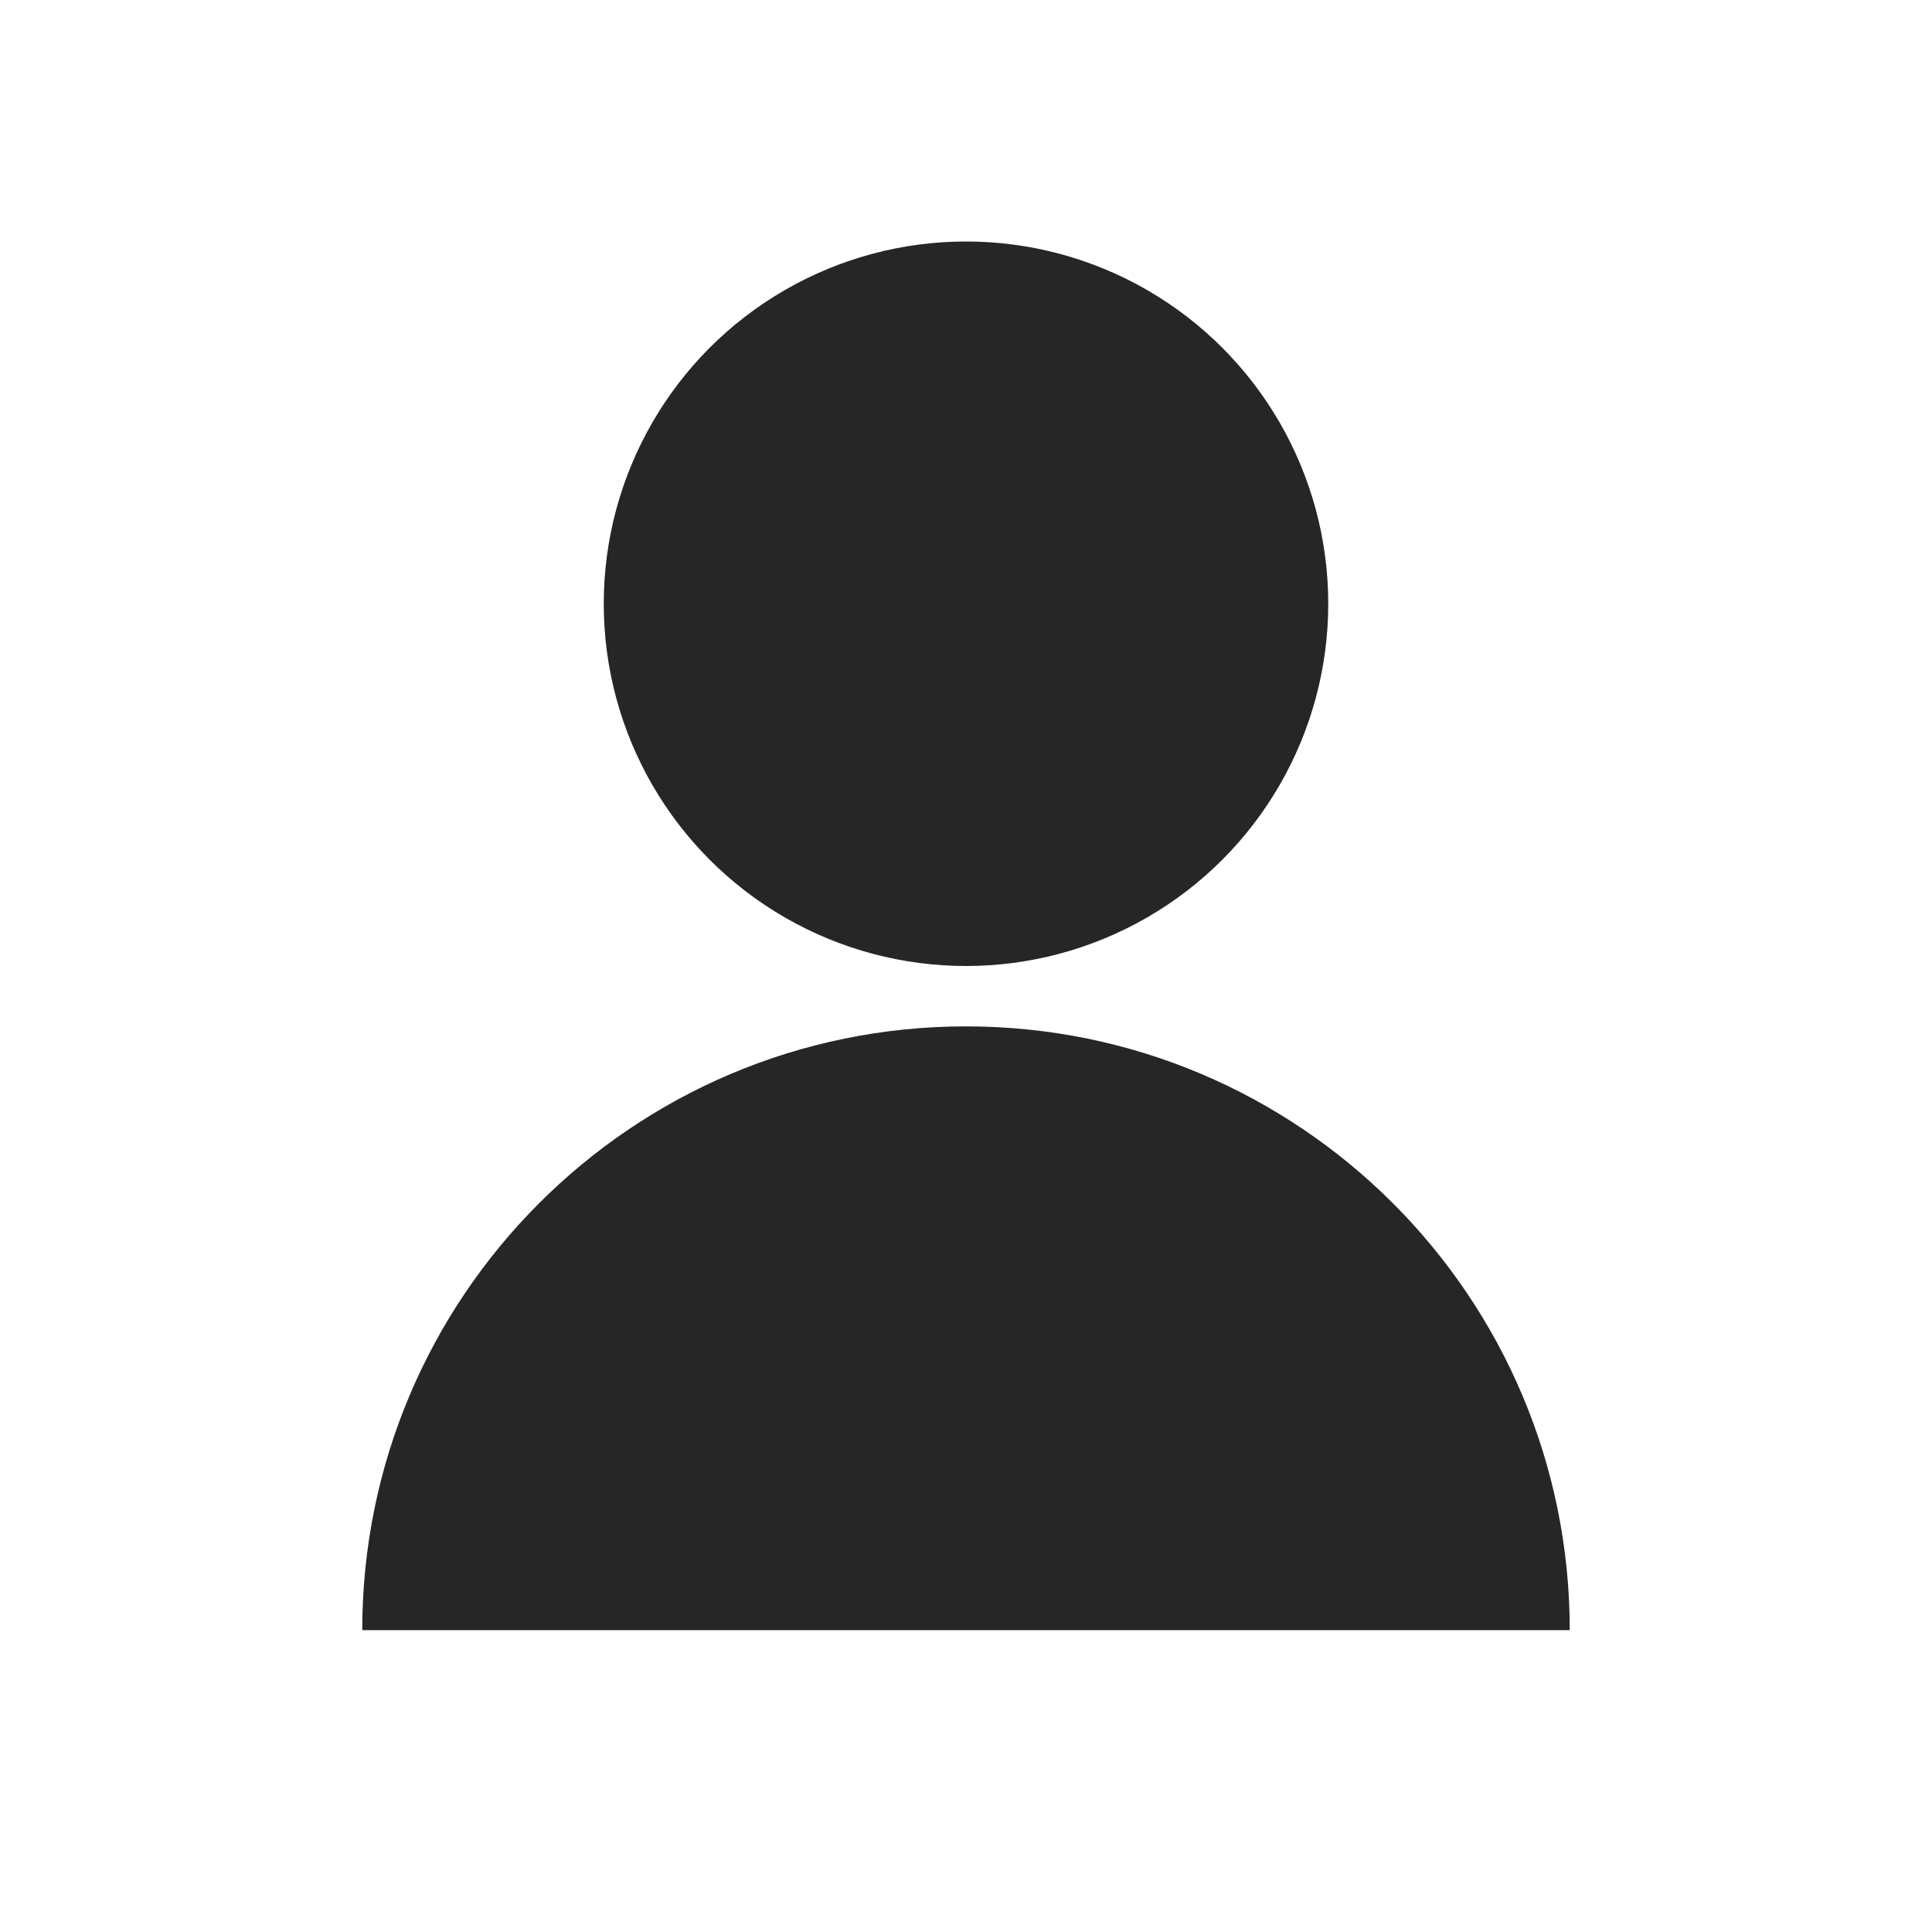 <?xml version="1.0" encoding="UTF-8" standalone="no"?>
<svg width="16px" height="16px" viewBox="0 0 16 16" version="1.1" xmlns="http://www.w3.org/2000/svg" xmlns:xlink="http://www.w3.org/1999/xlink">
    <!-- Generator: Sketch 49.2 (51160) - http://www.bohemiancoding.com/sketch -->
    <title>icon_jlry</title>
    <desc>Created with Sketch.</desc>
    <defs></defs>
    <g id="icon_jlry" stroke="none" stroke-width="1" fill="none" fill-rule="evenodd">
        <g id="Group-8" transform="translate(3, 2)" fill="#262626">
            <circle id="Oval" cx="5" cy="3" r="3"></circle>
            <path d="M10,11.5 C10,8.739 7.761,6.5 5,6.5 C2.239,6.5 0,8.739 0,11.5 C6.844,11.5 7.383,11.5 10,11.5 Z" id="Oval-Copy"></path>
        </g>
    </g>
</svg>